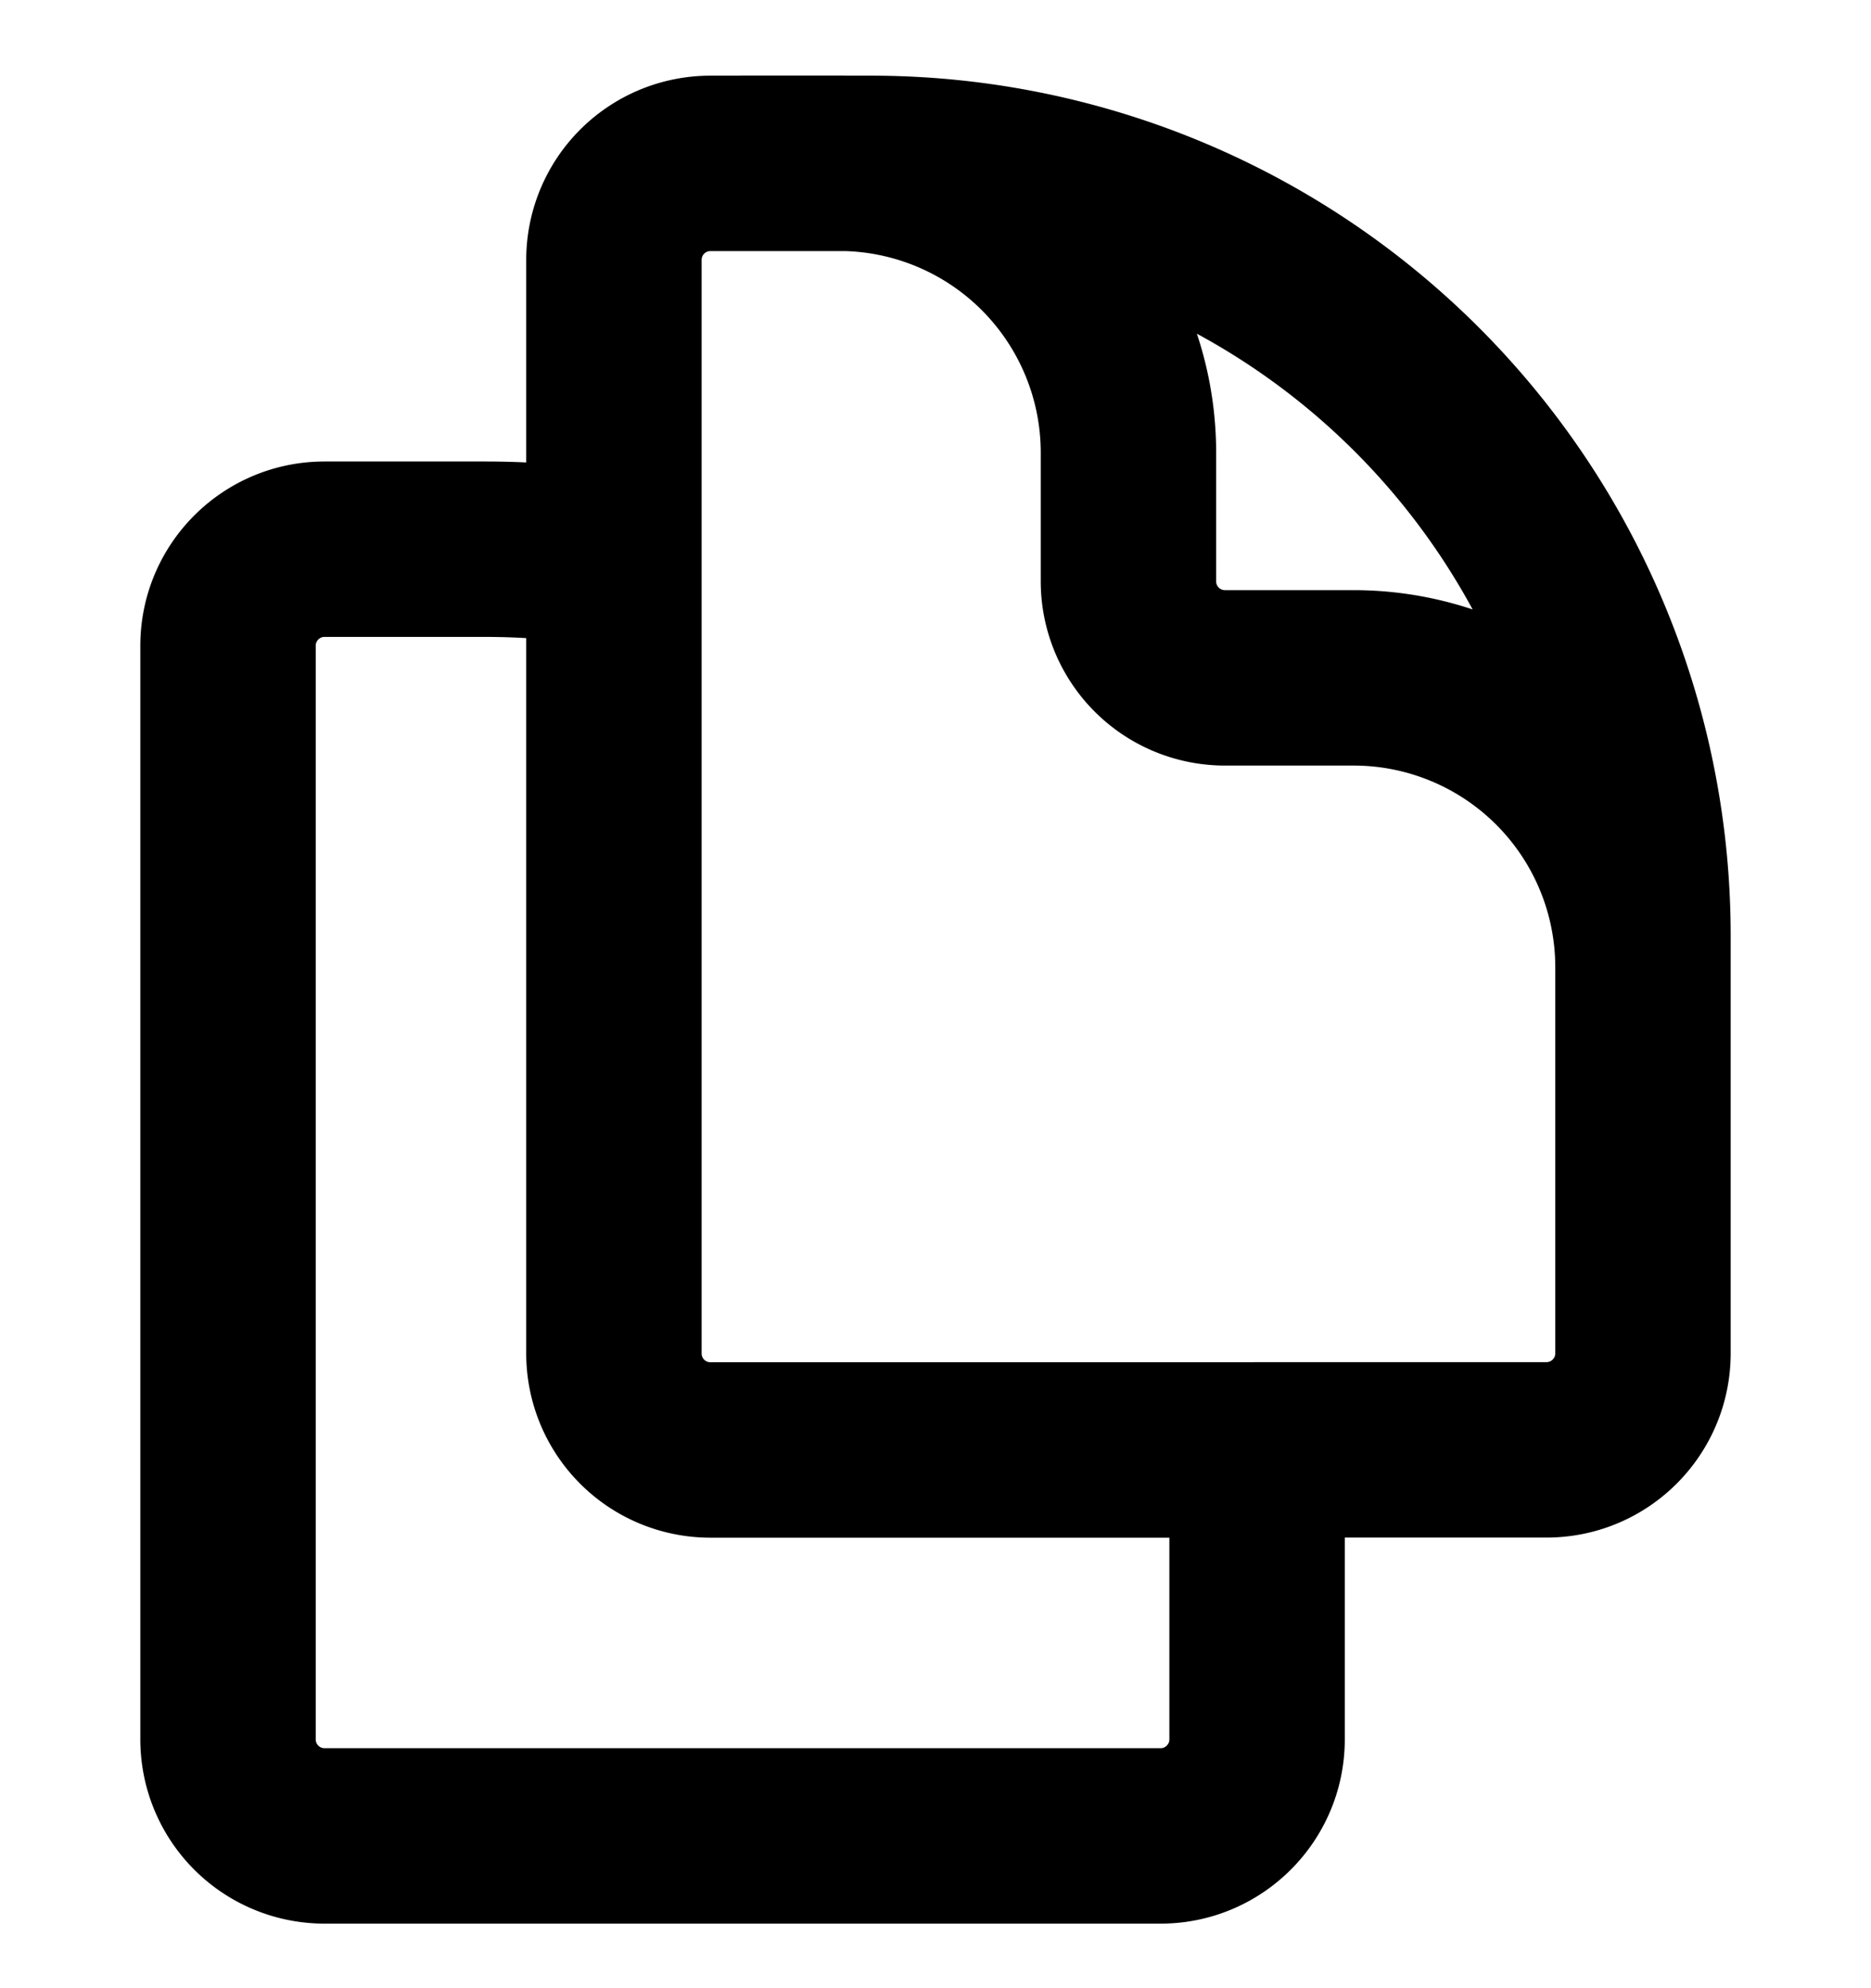 <svg xmlns="http://www.w3.org/2000/svg" fill="none" viewBox="0 0 16 17" stroke-width="1.5" stroke="currentColor" aria-hidden="true">
  <g clip-path="url(#clip0_1243_4996)">
    <path stroke-linecap="round" stroke-linejoin="round" d="M10.75 12.397v2.476c0 .455-.37.825-.825.825h-7.15a.825.825 0 01-.825-.825V5.521c0-.456.37-.825.825-.825H4.15c.375 0 .742.031 1.1.091m5.5 7.61h2.475c.456 0 .825-.37.825-.826V7.997a6.602 6.602 0 00-6.6-6.6H6.075a.825.825 0 00-.825.825v2.566m5.5 7.61H6.075a.825.825 0 01-.825-.826V4.788m8.8 4.86V8.271a2.475 2.475 0 00-2.475-2.475h-1.1a.825.825 0 01-.825-.825v-1.1a2.475 2.475 0 00-2.475-2.475H6.35"/>
  </g>
  <defs>
    <clipPath id="clip0_1243_4996">
      <path fill="#fff" d="M0 0h16v16H0z" transform="translate(0 .547)"/>
    </clipPath>
  </defs>
</svg>
